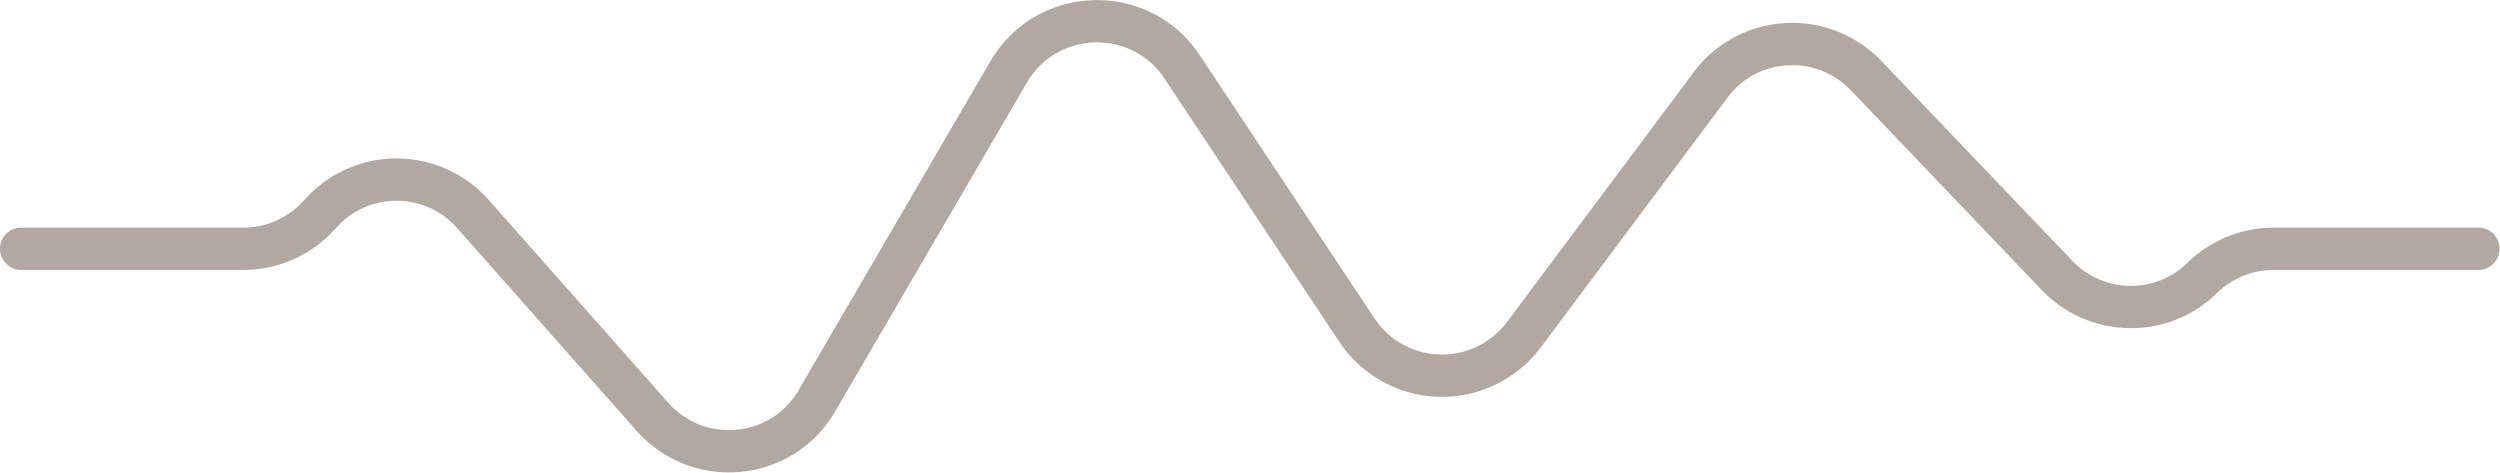 <svg xmlns="http://www.w3.org/2000/svg" viewBox="0 0 59.09 11.17"><path d="M.5 5.88h5.25c.65 0 1.27-.26 1.72-.72l.18-.19c.98-1 2.6-.96 3.53.09l4.24 4.79c1.09 1.23 3.07 1.04 3.89-.38l4.53-7.77c.9-1.54 3.11-1.61 4.1-.12l4.13 6.22a2.418 2.418 0 003.95.11l4.41-5.9c.89-1.2 2.65-1.3 3.68-.22l4.51 4.72c.93.97 2.47 1 3.43.06v0c.45-.44 1.06-.69 1.69-.69h4.84" fill="none" stroke="#b2a8a2" stroke-linecap="round" stroke-linejoin="round" stroke-miterlimit="10"/></svg>